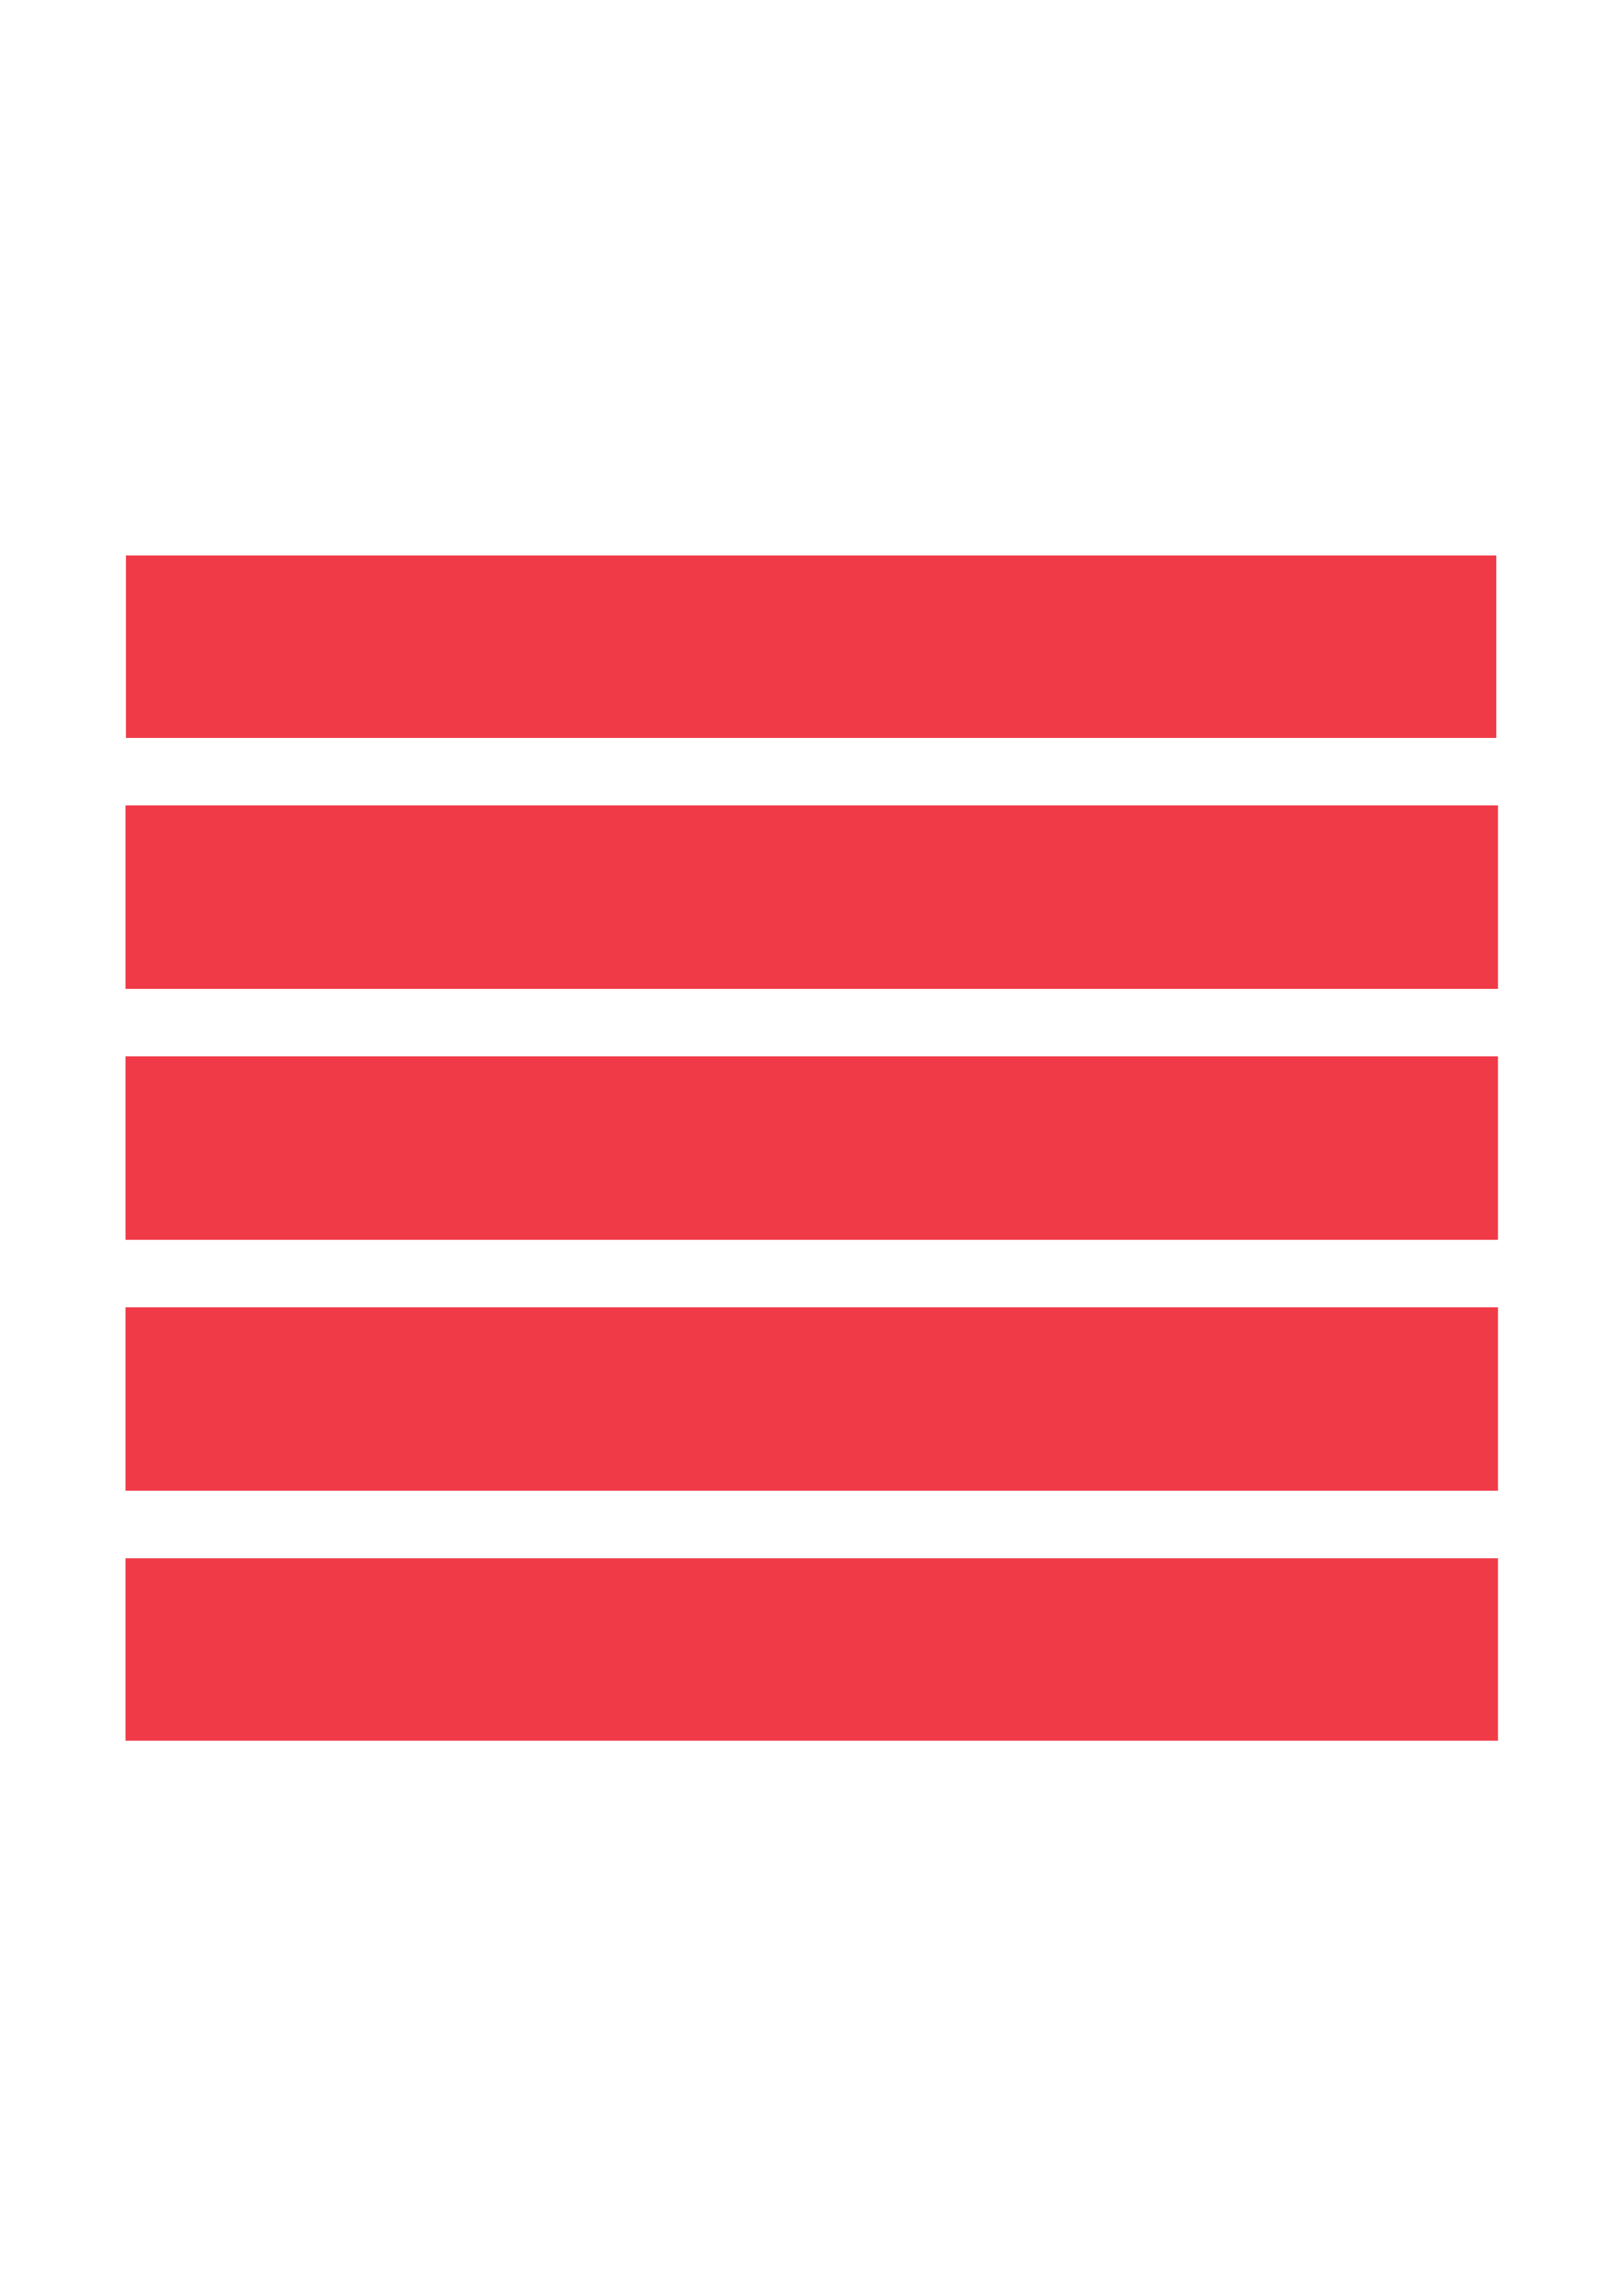 <?xml version="1.0" encoding="UTF-8" standalone="no"?>
<!-- Generator: Adobe Illustrator 16.0.0, SVG Export Plug-In . SVG Version: 6.00 Build 0)  -->

<svg
   xmlns:dc="http://purl.org/dc/elements/1.1/"
   xmlns:cc="http://creativecommons.org/ns#"
   xmlns:rdf="http://www.w3.org/1999/02/22-rdf-syntax-ns#"
   xmlns:svg="http://www.w3.org/2000/svg"
   xmlns="http://www.w3.org/2000/svg"
   xmlns:sodipodi="http://sodipodi.sourceforge.net/DTD/sodipodi-0.dtd"
   xmlns:inkscape="http://www.inkscape.org/namespaces/inkscape"
   version="1.1"
   id="svg2"
   sodipodi:docname="backlog_icon.svg"
   inkscape:version="0.48.4 r9939"
   x="0px"
   y="0px"
   width="595.275px"
   height="841.891px"
   viewBox="0 0 595.275 841.891"
   enable-background="new 0 0 595.275 841.891"
   xml:space="preserve"><defs
   id="defs5460" />
<sodipodi:namedview
   showgrid="true"
   inkscape:cy="297.25799"
   inkscape:cx="207.35343"
   inkscape:zoom="1.4142136"
   borderopacity="1.0"
   bordercolor="#666666"
   pagecolor="#ffffff"
   id="base"
   inkscape:window-maximized="1"
   inkscape:window-y="-9"
   inkscape:window-x="-9"
   inkscape:window-height="1003"
   inkscape:window-width="1920"
   inkscape:current-layer="layer1"
   inkscape:document-units="px"
   inkscape:pageshadow="2"
   inkscape:pageopacity="0.0"
   inkscape:snap-global="true">
	<inkscape:grid
   type="xygrid"
   id="grid3781" />
</sodipodi:namedview>
<g
   id="layer1"
   inkscape:label="Ebene 1"
   inkscape:groupmode="layer">
	<rect
   id="rect3785"
   x="45.209"
   y="202.937"
   fill="none"
   stroke="#000000"
   width="504.857"
   height="68.844"
   style="stroke:none" />
	<rect
   id="rect3805"
   x="45.209"
   y="294.729"
   fill="none"
   stroke="#000000"
   width="504.857"
   height="68.844"
   style="stroke:none" />
	<rect
   id="rect3807"
   x="45.209"
   y="386.522"
   fill="none"
   stroke="#000000"
   width="504.857"
   height="68.844"
   style="stroke:none" />
	<rect
   id="rect3809"
   x="45.209"
   y="478.316"
   fill="none"
   stroke="#000000"
   width="504.857"
   height="68.844"
   style="stroke:none" />
	<rect
   id="rect3811"
   x="45.209"
   y="570.107"
   fill="none"
   stroke="#000000"
   width="504.857"
   height="68.846"
   style="stroke:none" />
<path
   style="fill:#f03a47;fill-opacity:1;stroke:none"
   d="m 46.133,237.165 0,-33.588 251.376,0 251.376,0 0,33.588 0,33.588 -251.376,0 -251.376,0 0,-33.588 z"
   id="path5464"
   inkscape:connector-curvature="0"
   transform="translate(-1.5314268e-5,0)" /><path
   style="fill:#f03a47;fill-opacity:1;stroke:none"
   d="m 45.992,329.089 0,-33.588 251.73,0 251.73,0 0,33.588 0,33.588 -251.73,0 -251.73,0 0,-33.588 z"
   id="path5974"
   inkscape:connector-curvature="0"
   transform="translate(-1.5314268e-5,0)" /><path
   style="fill:#f03a47;fill-opacity:1;stroke:none"
   d="m 45.992,421.013 0,-33.588 251.73,0 251.73,0 0,33.588 0,33.588 -251.73,0 -251.73,0 0,-33.588 z"
   id="path5976"
   inkscape:connector-curvature="0"
   transform="translate(-1.5314268e-5,0)" /><path
   style="fill:#f03a47;fill-opacity:1;stroke:none"
   d="m 45.992,512.937 0,-33.588 251.73,0 251.73,0 0,33.588 0,33.588 -251.73,0 -251.73,0 0,-33.588 z"
   id="path5978"
   inkscape:connector-curvature="0"
   transform="translate(-1.5314268e-5,0)" /><path
   style="fill:#f03a47;fill-opacity:1;stroke:none"
   d="m 45.992,604.861 0,-33.588 251.73,0 251.73,0 0,33.588 0,33.588 -251.73,0 -251.73,0 0,-33.588 z"
   id="path5980"
   inkscape:connector-curvature="0"
   transform="translate(-1.5314268e-5,0)" /></g>
</svg>